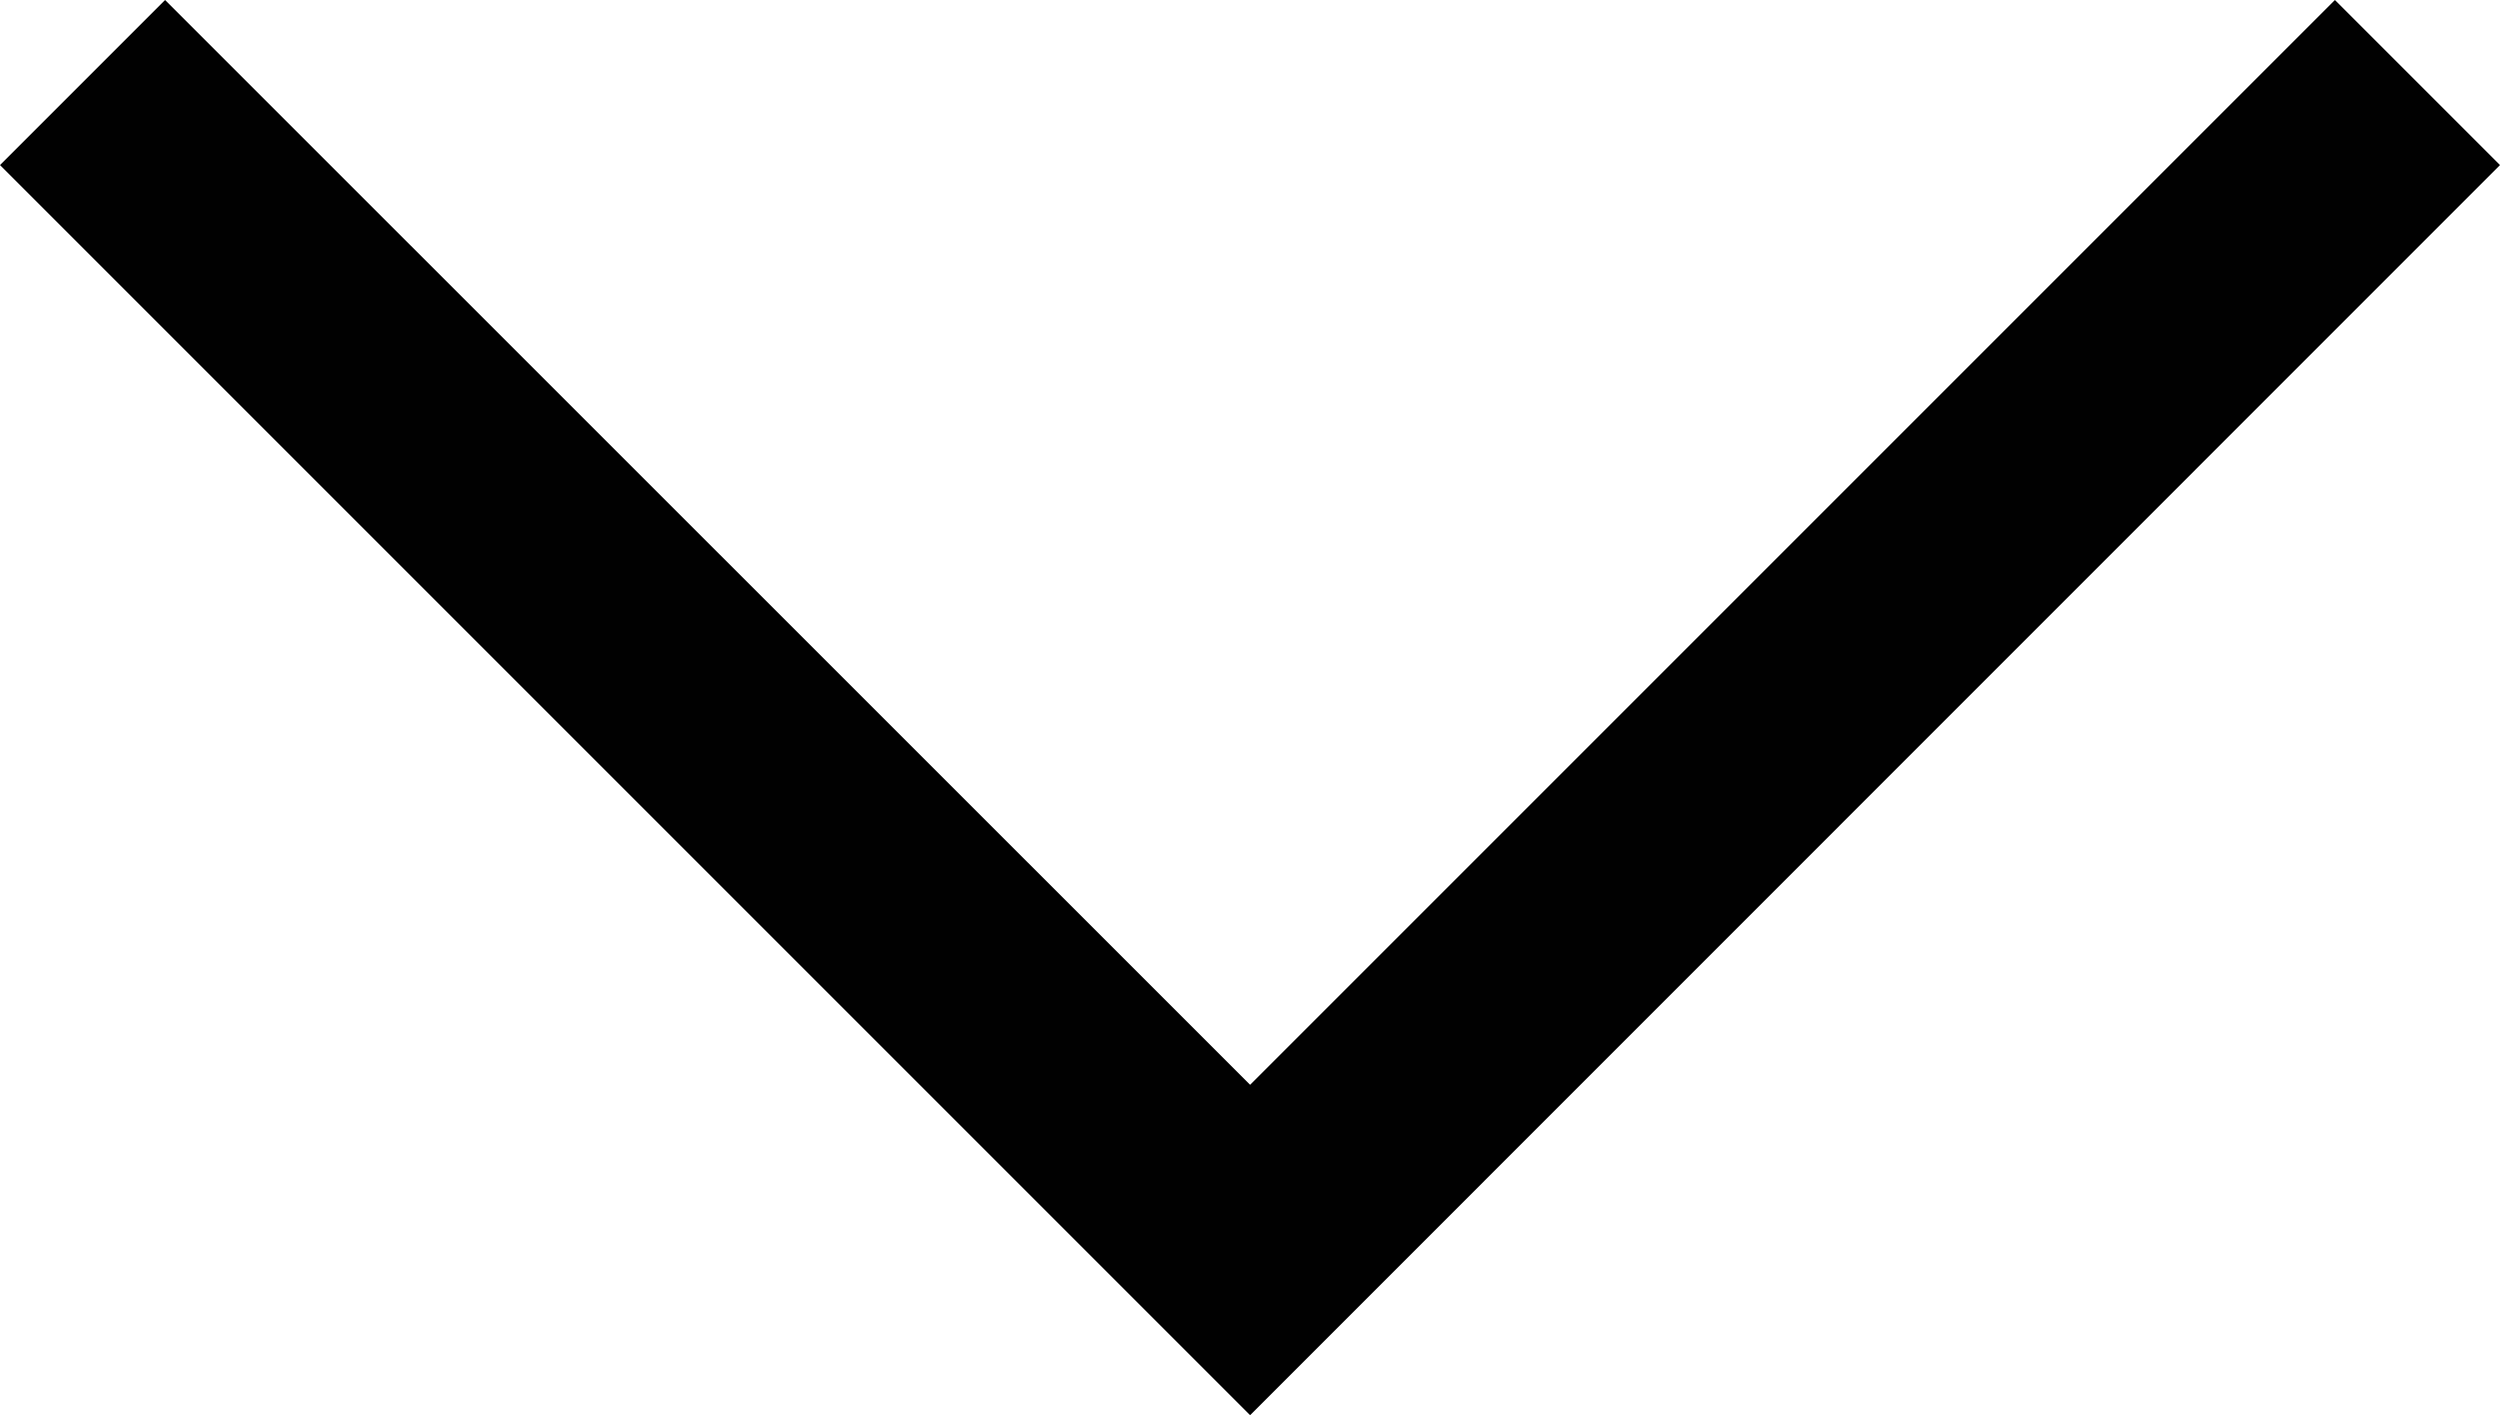 <?xml version="1.0" encoding="utf-8"?>
<!-- Generator: Adobe Illustrator 16.0.0, SVG Export Plug-In . SVG Version: 6.00 Build 0)  -->
<!DOCTYPE svg PUBLIC "-//W3C//DTD SVG 1.1//EN" "http://www.w3.org/Graphics/SVG/1.1/DTD/svg11.dtd">
<svg version="1.1" id="Layer_1" xmlns="http://www.w3.org/2000/svg" xmlns:xlink="http://www.w3.org/1999/xlink" x="0px" y="0px"
	 width="10.707px" height="6.061px" viewBox="0 0 10.707 6.061" enable-background="new 0 0 10.707 6.061" xml:space="preserve">
<polygon fill="#010101" points="5.354,6.061 0,0.707 0.707,0 5.354,4.646 10,0 10.707,0.707 "/>
</svg>

